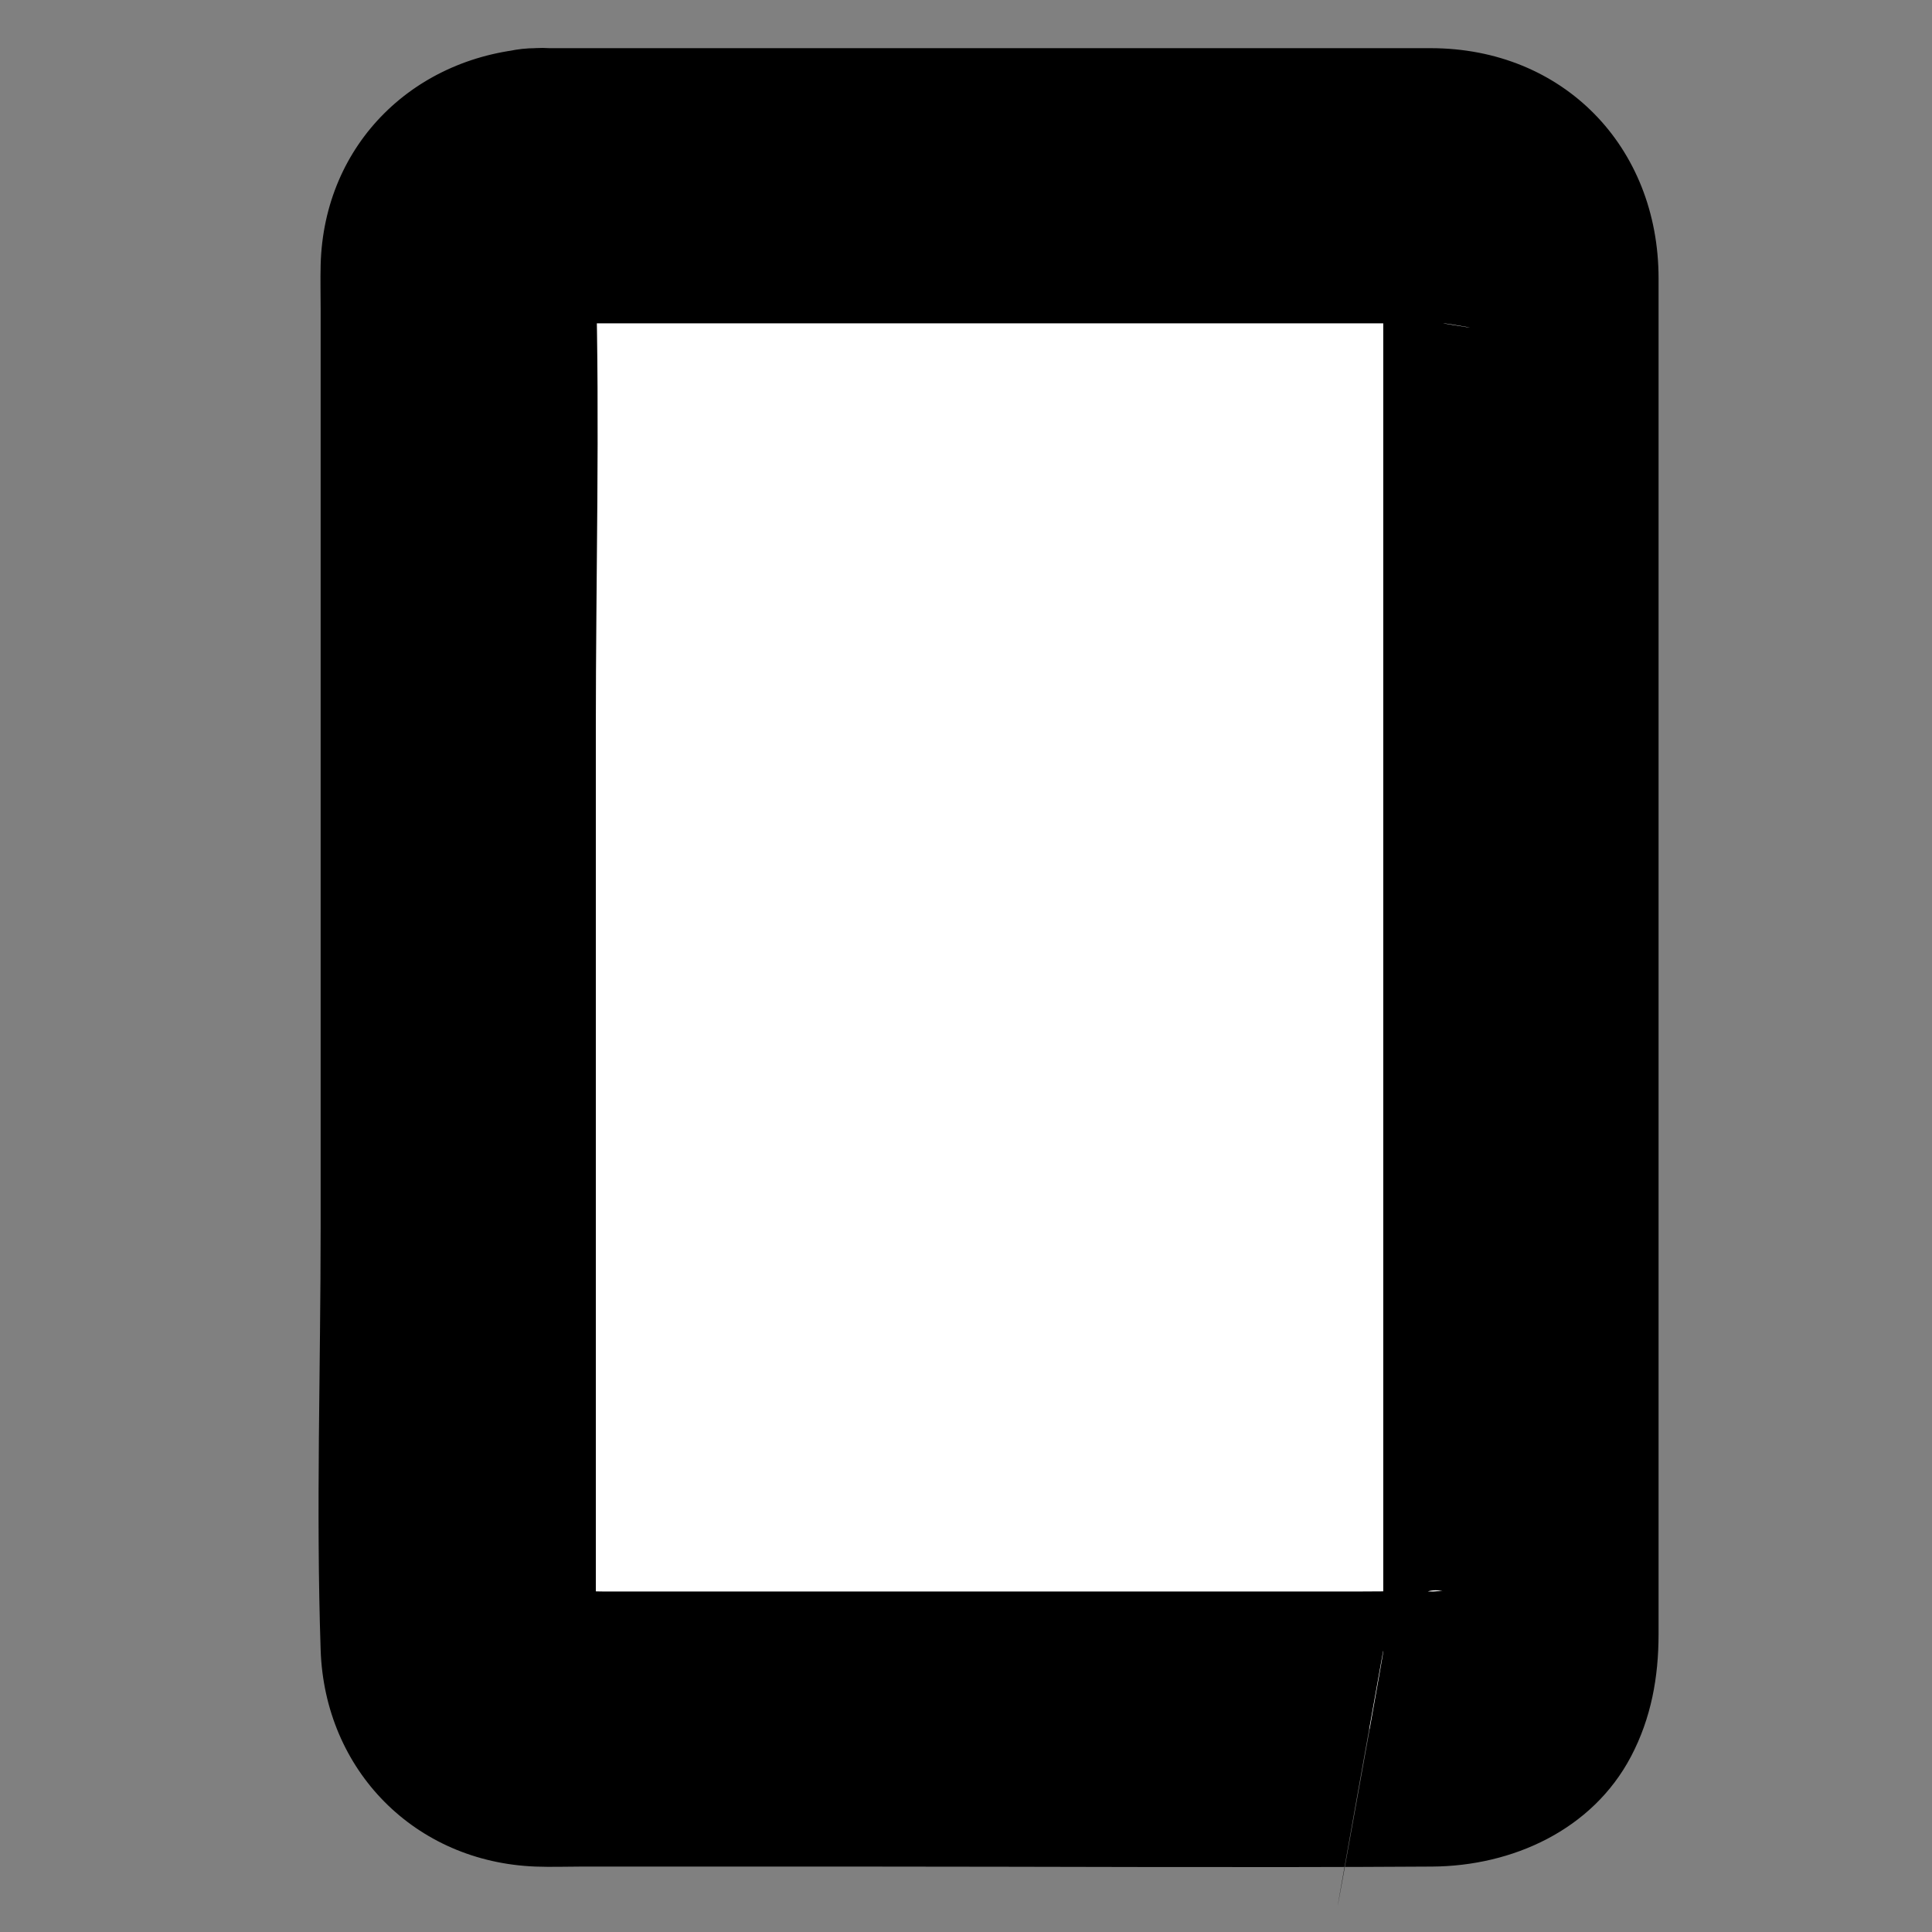 <?xml version="1.0" encoding="utf-8"?>
<!-- Generator: Adobe Illustrator 27.3.1, SVG Export Plug-In . SVG Version: 6.00 Build 0)  -->
<svg version="1.1" id="Calque_1" xmlns="http://www.w3.org/2000/svg" xmlns:xlink="http://www.w3.org/1999/xlink" x="0px" y="0px"
	 viewBox="0 0 300 300" style="enable-background:new 0 0 300 300;" xml:space="preserve">
<rect x="0" y="0" width="300" height="300" fill="#808080" stroke="none"/>
<style type="text/css">
	.st0{fill:#FFFFFF;}
</style>
<g>
	<path class="st0" d="M83.16,28.84h141.01c6.6,0,12,5.4,12,12v215.63c0,6.6-5.4,12-12,12H83.16c-6.6,0-12-5.4-12-12V40.84
		C71.16,34.24,76.56,28.84,83.16,28.84z"/>
	<g>
		<path d="M83.16,50.21c24.17,0,48.33,0,72.5,0c16.23,0,32.45,0,48.68,0c5.13,0,10.27,0,15.4,0c1.19,0,2.51,0.16,3.69,0
			c0.21-0.03,0.48,0.06,0.68,0c0.24-0.08,10.08,1.67-1.5-0.24c-3.25-0.54-1.05-0.13-0.34,0.09c-0.95-0.37-1.9-0.75-2.84-1.12
			c-2.43-2.09-3.06-2.58-1.91-1.45c1.56,1.67-1.54-2.06-1.45-1.91c0.06,0.11-1.56-4.45-0.96-2.23c0.59,2.16-0.28-2.6-0.32-2.48
			c-0.05,0.14,0.04,0.32,0,0.47c-0.18,0.72,0,1.75,0,2.49c0,3.53,0,7.06,0,10.59c0,12.8,0,25.6,0,38.39c0,34.58,0,69.16,0,103.74
			c0,13.8,0,27.59,0,41.39c0,4.34,0,8.67,0,13.01c0,1.61-0.43,3.88,0,5.45c0.01,0.03-0.01,0.07,0,0.09
			c0.08,0.21-16.08,89.48,0.24-1.55c0.71-3.96-1.63,1.59,0.47-1.76c0.84-1.34,1.32-2.55,2.45-3.76c-0.64,0.69-2.05,1.42,0.3-0.07
			c1.36-0.87,2.43-1.56,4.01-2.07c-2.51,0.81-0.36-0.9,1.89-0.15c-0.47-0.16-1.27,0.01-1.76,0c-4-0.09-8.02,0-12.02,0
			c-15.26,0-30.52,0-45.79,0c-17.16,0-34.32,0-51.48,0c-6.38,0-12.76,0-19.14,0c-3.24,0-6.86-0.45-10.08,0
			c-0.21,0.03-0.48-0.07-0.68,0c-0.2,0.07,3.04,0.48,3.05,0.49c-0.94-0.22-2.31-1.1,0.21,0.23c1.02,0.24,1.88,0.74,2.59,1.5
			c1.29,1.11,1.54,1.28,0.74,0.51c-1.59-1.59,1.52,2.02,1.45,1.91c2.26,3.87,1.18,3.39,0.79,1.63c0.01,0.03,0.47,3.14,0.49,3.09
			c0.05-0.14-0.04-0.32,0-0.47c0.51-2.01,0-4.84,0-6.9c0-11.09,0-22.18,0-33.28c0-34.32,0-68.64,0-102.97
			c0-23.36,0.63-46.82,0-70.18c-0.01-0.52,0.12-1.19,0-1.7c0.01,0.05-1.11,4.84-0.15,1.77c-0.49,1.58-1.2,2.66-2.07,4.01
			c-1.5,2.35-0.76,0.94-0.07,0.3c-1.67,1.56-3.08,2.33-5.18,3.01C86.68,49.54,88.17,49.94,83.16,50.21
			c11.14-0.61,21.91-9.4,21.37-21.37c-0.5-11.06-9.42-22.02-21.37-21.37C64.55,8.48,50.27,22.23,49.79,41.14c-0.06,2.3,0,4.6,0,6.9
			c0,11.69,0,23.39,0,35.08c0,35.82,0,71.63,0,107.45c0,21.84-0.73,43.81,0,65.64c0.63,18.69,14.64,32.93,33.38,33.63
			c2.39,0.09,4.8,0,7.18,0c14.37,0,28.74,0,43.11,0c29.64,0,59.29,0.19,88.94,0c12.42-0.08,24.84-5.66,30.86-17.09
			c3.15-5.99,4.28-12.36,4.28-19c0-9.58,0-19.17,0-28.75c0-34.99,0-69.99,0-104.98c0-25.6,0-51.21,0-76.81
			c0-20.42-14.79-35.73-35.39-35.73c-11.76,0-23.52,0-35.28,0c-32.4,0-64.8,0-97.2,0c-2.17,0-4.34,0-6.5,0
			c-11.18,0-21.89,9.83-21.37,21.37C62.31,40.42,71.18,50.21,83.16,50.21z"/>
	</g>
</g>
</svg>

